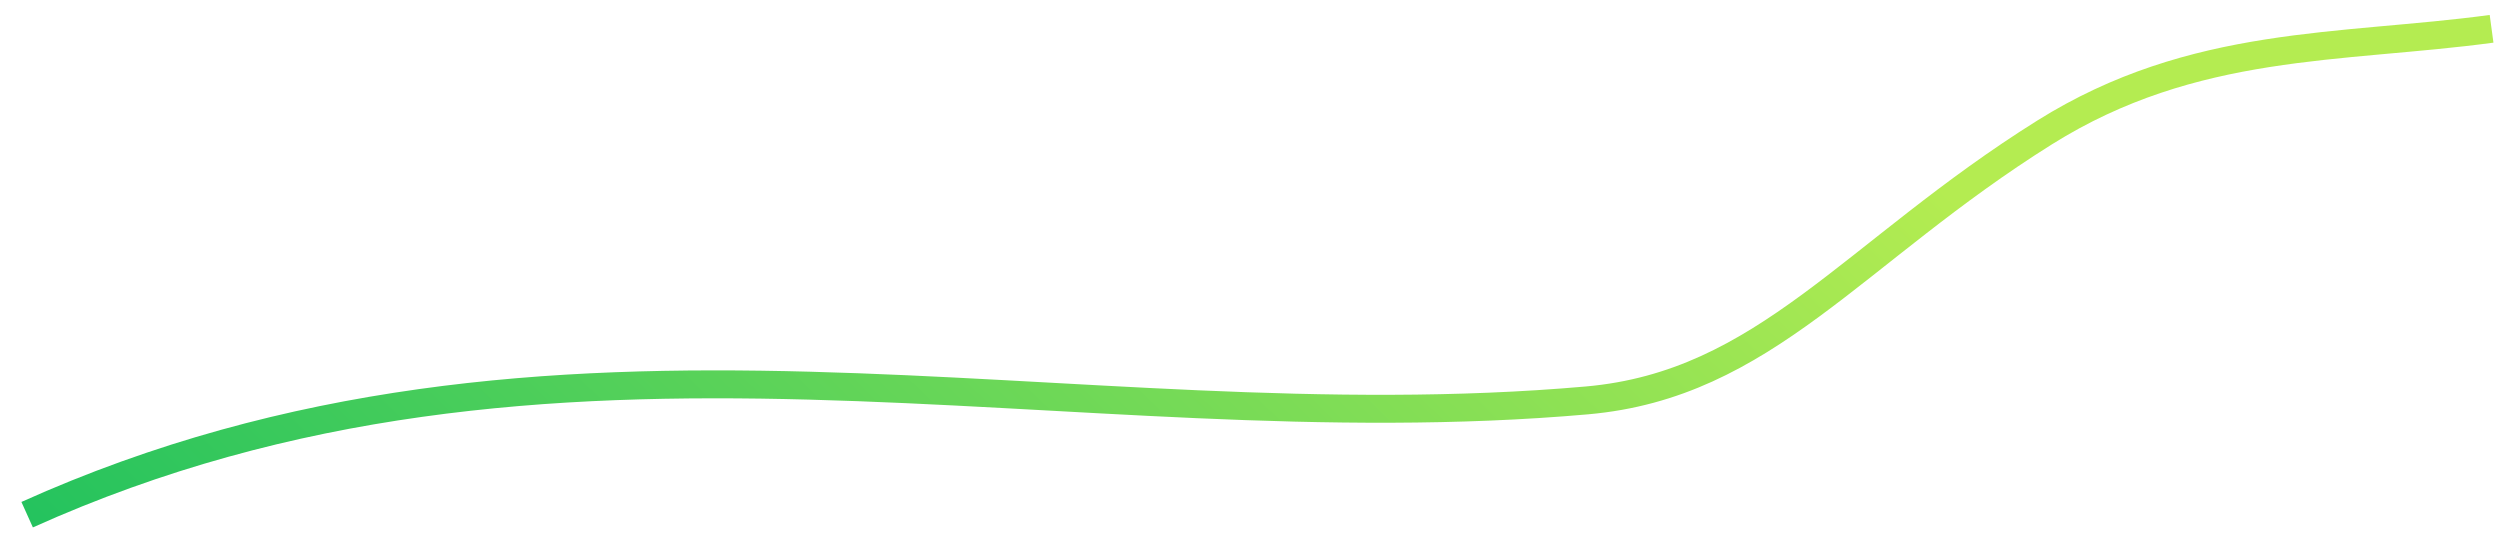 <svg width="92" height="20" viewBox="0 0 92 20" fill="none" xmlns="http://www.w3.org/2000/svg">
<path d="M0.999 18.94C20.426 10.194 39.201 16.427 58.398 14.735C64.959 14.156 68.181 9.294 75.245 4.872C80.732 1.438 86.125 1.812 91.69 1.06" stroke="url(#paint0_linear)" stroke-width="1.028"/>
<defs>
<linearGradient id="paint0_linear" x1="70.221" y1="5.65" x2="26.126" y2="50.929" gradientUnits="userSpaceOnUse">
<stop stop-color="#B4EC51"/>
<stop offset="1" stop-color="#17BF5F"/>
</linearGradient>
</defs>
</svg>
